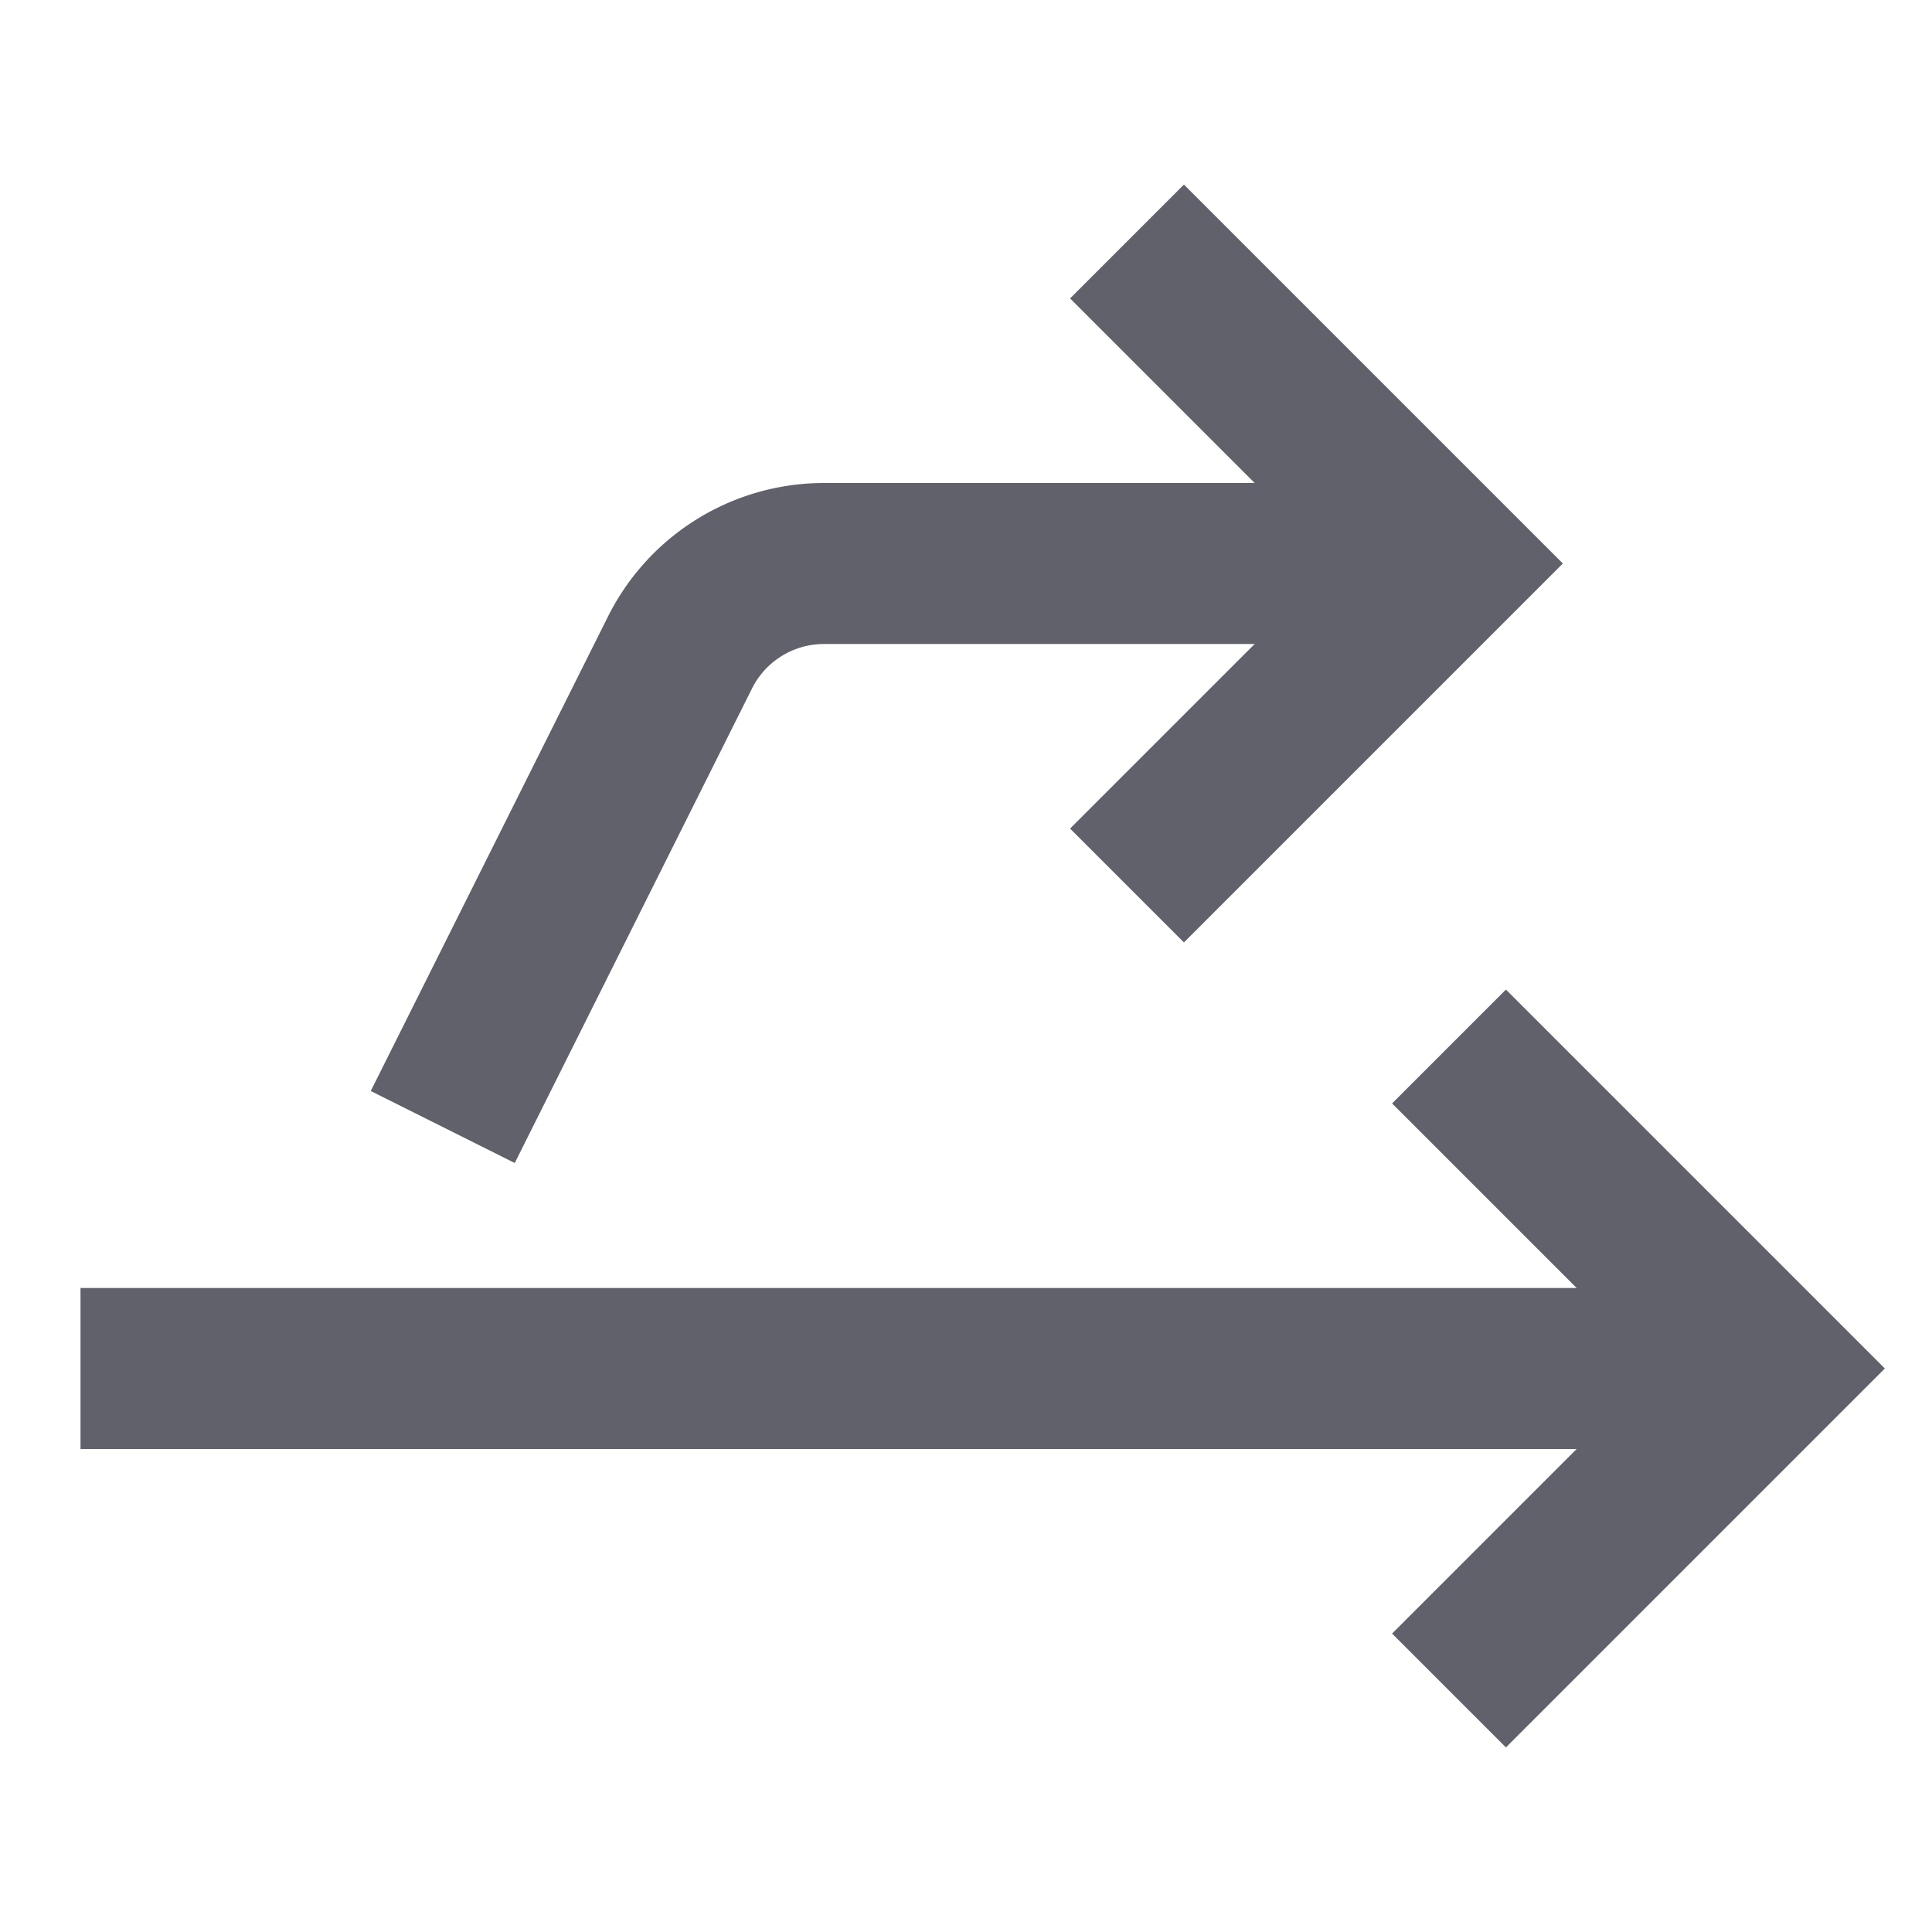 <svg xmlns="http://www.w3.org/2000/svg" height="24" width="24" viewBox="0 0 24 24"><line data-cap="butt" x1="1" y1="17" x2="22" y2="17" fill="none" stroke="#61616b" stroke-width="2"></line><path data-cap="butt" data-color="color-2" d="M18,7H10.236A2,2,0,0,0,8.447,8.106L5.5,14" fill="none" stroke="#61616b" stroke-width="2"></path><polyline points="18 13 22 17 18 21" fill="none" stroke="#61616b" stroke-width="2"></polyline><polyline data-color="color-2" points="14 3 18 7 14 11" fill="none" stroke="#61616b" stroke-width="2"></polyline></svg>